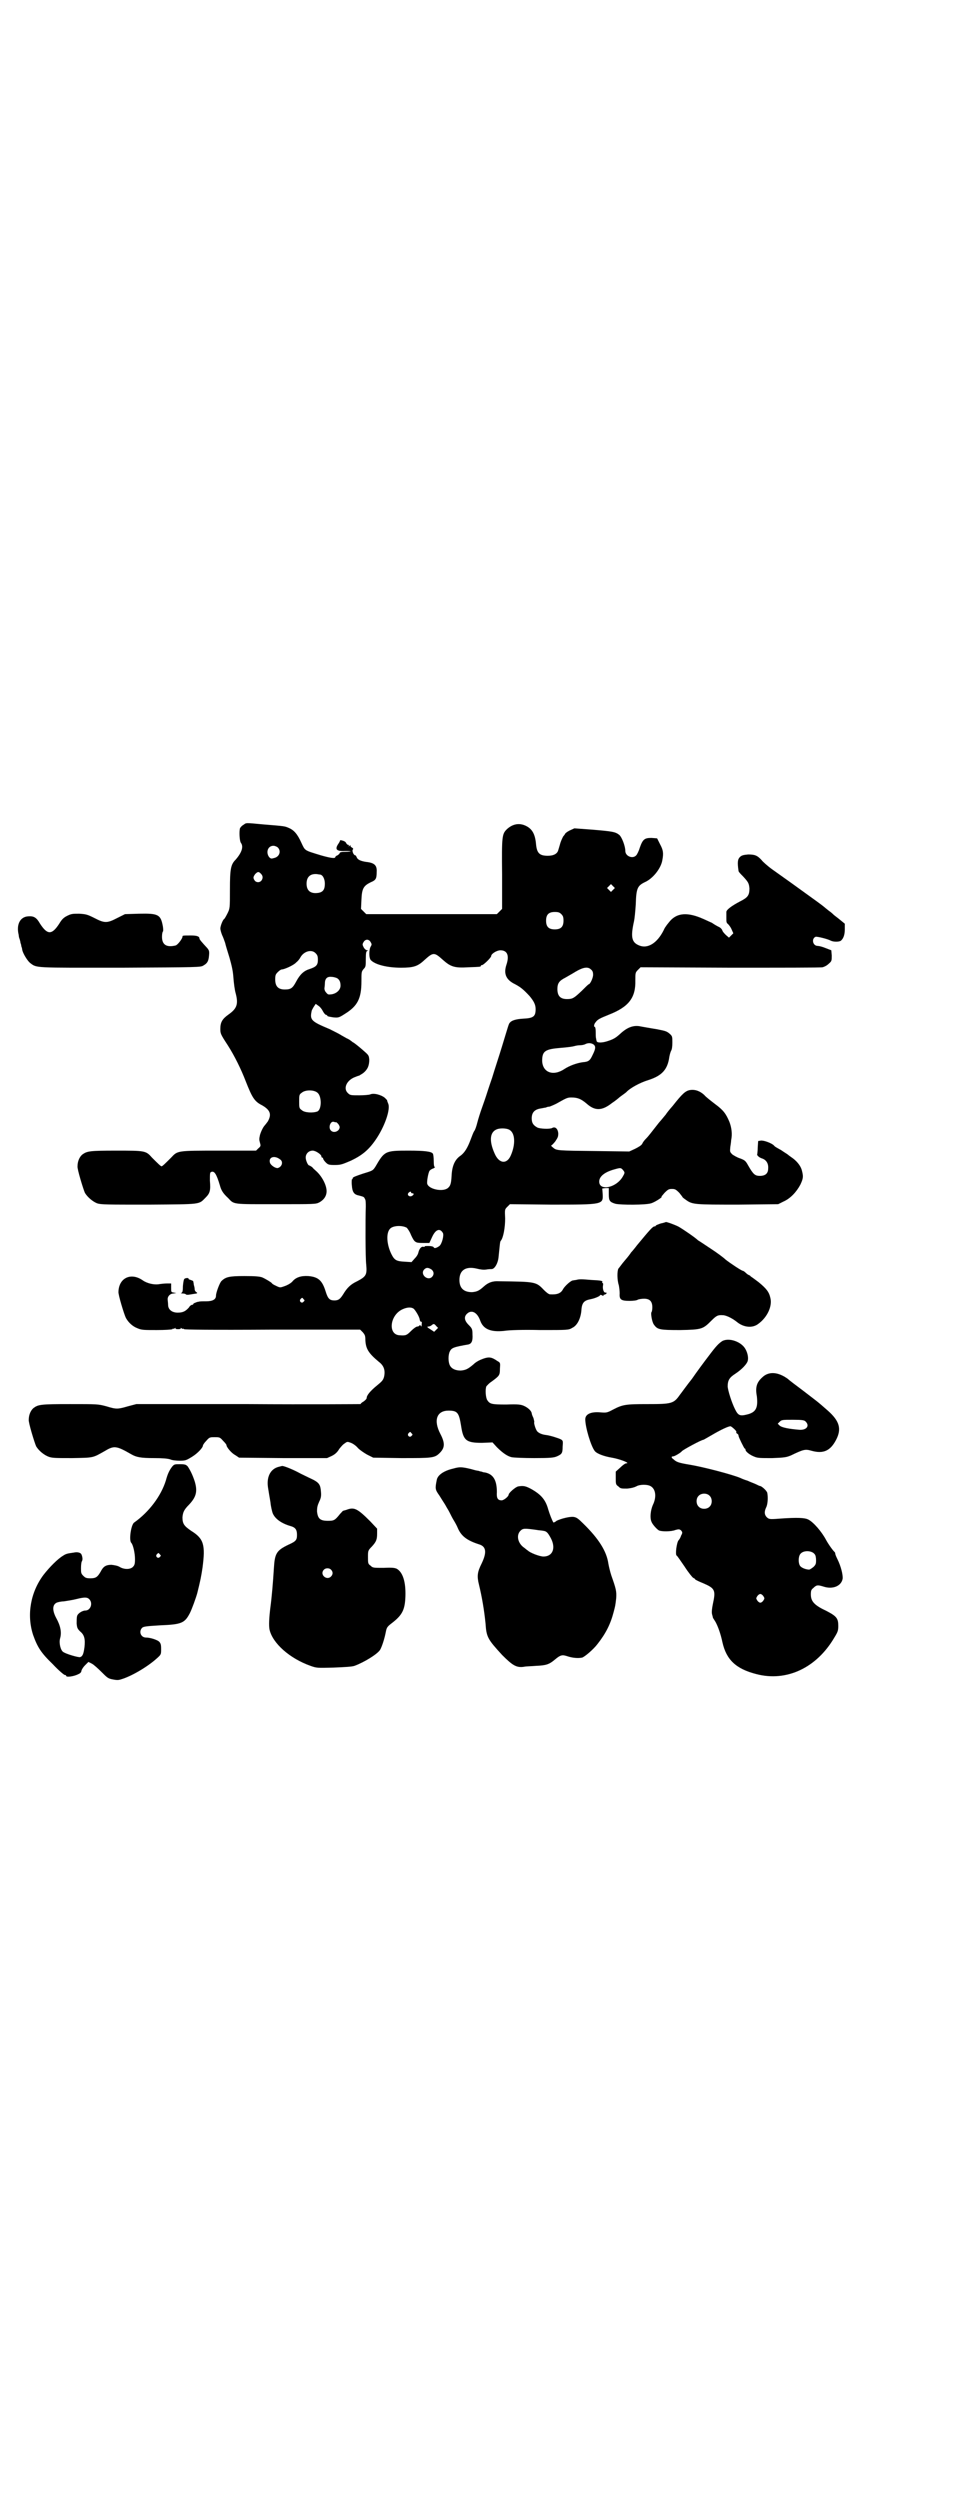 <?xml version="1.0" standalone="no"?>
<!DOCTYPE svg PUBLIC "-//W3C//DTD SVG 20010904//EN"
 "http://www.w3.org/TR/2001/REC-SVG-20010904/DTD/svg10.dtd">
<svg version="1.0" xmlns="http://www.w3.org/2000/svg"
 width="1108pt" height="2870pt" viewBox="0 0 1108 2870"
 preserveAspectRatio="xMidYMid meet">
<g transform="translate(0,2870) scale(0.5,-0.5)"
fill="#000000" stroke="none">
<path d="M559 3846 c-4 -2 -7 -6 -8 -8 -2 -8 -1 -28 2 -33 7 -9 2 -23 -12 -39
-11 -11 -13 -21 -13 -69 0 -43 0 -43 -6 -55 -3 -6 -6 -11 -7 -12 -3 -1 -9 -16
-9 -22 0 -3 2 -10 4 -15 2 -4 5 -12 7 -18 1 -5 6 -21 10 -34 5 -18 8 -30 9
-46 1 -13 3 -28 5 -35 7 -26 3 -36 -17 -50 -14 -10 -18 -18 -18 -32 0 -11 0
-12 17 -38 16 -25 31 -56 41 -82 15 -38 20 -47 38 -56 19 -11 22 -21 13 -37
-3 -4 -6 -8 -7 -9 -3 -3 -8 -12 -11 -22 -2 -9 -2 -11 0 -18 2 -7 2 -8 -4 -13
l-5 -5 -86 0 c-96 0 -94 0 -109 -16 -13 -13 -20 -20 -22 -20 -2 0 -9 7 -22 20
-14 16 -16 16 -82 16 -61 0 -67 -1 -78 -9 -6 -5 -11 -15 -11 -27 -1 -6 13 -52
17 -61 6 -10 18 -20 28 -24 9 -3 22 -3 119 -3 122 1 114 0 130 16 10 10 12 16
10 39 0 16 0 19 3 20 7 3 12 -4 20 -31 3 -11 7 -18 19 -29 14 -15 9 -14 110
-14 88 0 91 0 99 4 11 6 17 15 17 26 0 14 -11 35 -25 47 -2 2 -6 5 -8 8 -3 2
-6 4 -7 4 -3 0 -8 12 -8 18 0 9 7 16 16 16 7 0 20 -9 20 -13 0 -2 1 -3 2 -3 1
0 2 -1 2 -2 0 -2 3 -6 6 -9 5 -5 7 -6 20 -6 14 0 17 1 38 10 25 12 40 24 56
47 21 30 36 72 29 85 -1 3 -2 5 -2 6 1 0 -2 3 -5 6 -8 7 -26 12 -34 8 -3 -1
-14 -2 -25 -2 -19 0 -21 0 -26 5 -11 10 -4 28 14 36 5 2 10 4 11 4 1 0 5 3 10
6 10 8 14 17 14 31 -1 10 -1 10 -16 23 -8 7 -17 14 -20 16 -3 1 -5 4 -6 4 -1
1 -5 4 -10 6 -5 3 -11 6 -14 8 -3 2 -15 8 -25 13 -43 18 -46 21 -41 43 1 2 3
6 5 9 l4 6 7 -5 c3 -2 7 -7 9 -11 2 -4 5 -8 7 -9 2 0 4 -2 4 -3 1 -1 7 -2 13
-3 12 -1 13 -1 27 8 29 18 38 35 38 75 0 21 0 22 5 28 5 5 5 7 5 23 0 15 1 18
4 19 2 0 2 1 -1 1 -2 0 -6 3 -8 7 -3 6 -3 7 0 12 4 7 12 7 16 0 3 -5 3 -6 0
-11 -4 -7 -4 -27 1 -31 10 -10 37 -17 69 -17 28 0 38 3 53 17 21 19 23 19 43
1 18 -16 27 -19 59 -17 27 1 28 1 28 3 0 1 1 2 3 2 3 0 21 17 21 21 0 5 13 13
21 13 16 0 21 -12 14 -33 -7 -21 -1 -35 20 -45 13 -7 19 -12 33 -27 10 -12 14
-20 14 -30 0 -17 -5 -21 -29 -22 -16 -1 -26 -4 -30 -9 -3 -3 -3 -5 -18 -54 -6
-20 -17 -53 -23 -73 -7 -20 -13 -39 -14 -42 -1 -3 -5 -15 -9 -26 -4 -11 -9
-27 -11 -35 -2 -8 -5 -17 -7 -19 -2 -3 -5 -11 -8 -19 -7 -19 -14 -31 -24 -38
-13 -9 -19 -24 -20 -46 -1 -19 -3 -24 -10 -29 -13 -8 -43 -1 -46 11 -1 5 2 23
5 29 1 2 5 5 9 6 3 2 5 3 4 3 -2 0 -3 4 -3 15 0 7 -1 15 -2 16 -3 5 -19 7 -56
7 -54 0 -55 -1 -76 -37 -6 -9 -6 -9 -29 -16 -15 -5 -23 -8 -23 -10 0 -2 -1 -3
-2 -3 0 0 -1 -6 0 -14 1 -15 5 -21 16 -23 11 -3 12 -3 14 -8 2 -2 2 -10 2 -18
-1 -26 -1 -118 1 -133 2 -23 0 -27 -21 -38 -15 -7 -23 -15 -32 -30 -7 -11 -11
-14 -20 -14 -11 0 -15 4 -20 20 -8 26 -17 34 -40 36 -17 1 -29 -3 -37 -13 -4
-4 -11 -8 -17 -10 -11 -4 -11 -4 -21 1 -5 2 -9 5 -9 6 -2 2 -13 9 -22 13 -6 2
-15 3 -41 3 -35 0 -43 -2 -53 -12 -4 -5 -12 -26 -12 -33 0 -9 -8 -13 -23 -13
-8 0 -15 0 -17 -1 -2 0 -5 -1 -7 -2 -3 -1 -5 -2 -5 -3 0 -1 -1 -2 -3 -2 -1 0
-5 -2 -7 -6 -8 -9 -14 -12 -26 -12 -13 0 -22 7 -22 18 0 4 -1 10 -1 13 0 7 6
13 14 13 l6 1 -6 1 c-6 1 -6 1 -6 11 l0 10 -10 0 c-5 0 -14 -1 -20 -2 -10 -1
-25 2 -35 9 -27 19 -55 6 -56 -26 -1 -6 13 -52 17 -60 6 -11 16 -20 27 -24 9
-4 15 -4 44 -4 18 0 34 1 36 2 1 2 2 2 2 1 0 -1 2 0 3 1 3 2 3 2 2 1 -1 -2 1
-3 6 -3 5 0 7 1 6 3 -1 1 -1 1 2 -1 1 -1 3 -2 3 -1 0 1 1 0 3 -1 2 -1 59 -2
203 -1 l201 0 6 -6 c5 -6 6 -8 6 -18 1 -20 7 -30 31 -50 12 -9 15 -20 12 -34
-2 -8 -5 -11 -16 -20 -16 -13 -24 -23 -24 -29 0 -2 -3 -5 -7 -8 -4 -2 -7 -5
-7 -6 0 0 -116 -1 -257 0 l-258 0 -19 -5 c-24 -7 -27 -7 -50 0 -19 5 -20 5
-83 5 -68 0 -73 -1 -84 -9 -6 -5 -11 -15 -11 -27 -1 -6 13 -52 17 -61 6 -10
18 -20 29 -24 8 -3 17 -3 54 -3 50 1 46 0 76 17 20 12 26 11 59 -8 12 -7 22
-9 53 -9 19 0 31 -1 37 -3 4 -2 14 -3 22 -3 13 0 15 1 28 9 13 8 25 21 25 26
0 1 3 6 8 11 7 8 8 8 19 8 11 0 12 0 19 -8 5 -5 8 -9 8 -10 0 -5 12 -19 20
-23 l9 -6 101 -1 101 0 11 5 c8 4 13 9 17 16 4 5 9 11 13 13 5 4 6 4 14 1 5
-2 12 -7 16 -12 5 -5 14 -11 21 -15 l14 -7 64 -1 c72 0 77 0 89 12 12 12 12
23 1 44 -16 31 -8 53 19 53 21 0 24 -5 29 -36 5 -33 12 -38 48 -38 l24 1 10
-11 c14 -14 25 -21 34 -23 5 -1 28 -2 52 -2 38 0 45 1 52 4 11 5 13 7 13 22 1
13 1 14 -4 17 -6 3 -25 9 -34 10 -9 1 -16 4 -20 8 -4 4 -9 21 -7 22 0 1 -1 5
-2 9 -2 4 -4 9 -4 11 -1 6 -9 13 -18 17 -7 3 -13 4 -40 3 -34 0 -38 1 -44 10
-4 6 -5 26 -2 32 2 2 6 7 11 10 19 14 20 15 20 30 1 14 1 14 -6 18 -13 9 -19
10 -33 5 -8 -3 -16 -7 -22 -13 -13 -11 -18 -13 -29 -14 -12 0 -21 4 -25 12 -4
8 -4 24 0 32 4 8 8 10 43 16 7 2 10 8 9 23 0 12 -1 14 -9 22 -10 10 -11 19 -3
26 10 9 23 3 30 -17 7 -19 24 -26 54 -23 12 2 45 3 84 2 63 0 65 0 73 5 11 5
19 20 21 39 1 19 6 24 22 27 10 2 21 7 21 9 0 1 1 1 4 0 3 -2 4 -2 4 0 0 1 1
2 2 1 0 0 2 1 4 2 2 3 1 3 -2 3 -4 0 -7 10 -5 18 0 2 0 4 -1 4 -1 0 -2 1 -1 2
2 3 -3 4 -25 5 -22 2 -29 2 -35 0 -2 0 -6 -1 -7 -1 -5 0 -19 -13 -23 -20 -5
-10 -14 -13 -30 -12 -3 0 -9 5 -14 10 -18 19 -19 19 -103 20 -15 1 -25 -3 -35
-12 -11 -10 -16 -12 -27 -13 -19 0 -29 9 -29 28 0 23 15 32 40 26 8 -2 15 -3
22 -2 5 1 11 1 12 1 7 0 15 14 16 29 3 28 3 34 5 36 6 7 10 31 10 51 -1 21 -1
21 5 27 l6 6 94 -1 c120 0 120 0 119 24 l-1 13 8 1 7 0 0 -14 c0 -15 2 -18 15
-22 12 -3 70 -3 82 1 8 2 28 15 24 15 -1 0 3 4 7 9 8 8 10 9 17 9 7 0 9 -1 17
-9 4 -5 7 -9 7 -9 -1 0 2 -3 8 -7 15 -11 20 -11 121 -11 l91 1 12 6 c16 7 30
22 39 39 7 15 7 19 3 34 -3 10 -12 21 -24 29 -3 2 -7 5 -8 6 -1 1 -8 5 -15 10
-7 4 -15 8 -16 10 -5 6 -24 13 -31 12 l-6 -1 -1 -15 c0 -7 -1 -14 -1 -15 -2
-2 4 -8 11 -10 9 -3 15 -11 14 -23 0 -11 -6 -17 -19 -17 -11 0 -15 3 -27 24
-6 11 -8 12 -18 16 -7 2 -15 7 -18 9 -6 6 -6 6 -5 17 1 6 2 14 2 16 3 14 1 29
-4 42 -8 19 -14 27 -33 41 -9 7 -21 16 -25 21 -10 9 -21 13 -33 11 -10 -2 -17
-8 -39 -36 -8 -9 -15 -18 -16 -20 -1 -1 -8 -10 -16 -19 -19 -24 -23 -30 -30
-37 -3 -3 -7 -8 -8 -11 -2 -4 -9 -8 -17 -12 l-13 -6 -74 1 c-92 1 -93 1 -101
8 -4 3 -5 5 -4 5 1 0 5 4 9 9 6 9 7 11 7 19 -1 10 -7 16 -14 12 -5 -3 -28 -2
-34 1 -9 5 -13 10 -13 21 0 14 7 21 22 23 5 1 10 2 11 2 1 1 5 2 8 2 3 1 10 4
16 7 23 13 25 14 34 14 14 0 22 -3 35 -14 19 -17 35 -17 58 1 9 6 16 12 17 13
1 1 4 3 8 6 4 3 7 5 8 6 8 9 31 22 51 28 31 10 44 24 48 53 1 6 3 12 4 14 2 3
3 10 3 19 0 14 0 15 -7 21 -6 5 -9 6 -30 10 -13 2 -29 5 -35 6 -17 4 -32 -2
-48 -17 -10 -9 -15 -12 -27 -16 -14 -5 -27 -5 -27 0 0 0 -1 3 -1 5 -1 2 -1 9
-1 16 0 6 -1 11 -2 11 -3 0 -2 7 2 11 4 6 10 9 30 17 46 18 62 39 61 79 0 17
0 18 6 24 l6 6 206 -1 c113 0 209 0 212 1 4 1 10 4 14 8 7 6 7 7 7 19 l-1 12
-13 5 c-7 3 -15 5 -18 5 -12 0 -15 17 -5 21 3 1 28 -5 35 -9 6 -3 19 -3 23 0
6 5 9 14 9 26 l0 13 -11 9 c-6 5 -13 10 -14 11 -1 1 -6 6 -12 10 -5 4 -10 8
-11 9 -2 2 -31 23 -45 33 -15 11 -43 31 -74 53 -11 8 -22 18 -24 21 -10 11
-16 13 -31 13 -11 -1 -15 -2 -19 -6 -5 -5 -6 -12 -3 -32 0 -2 5 -7 10 -12 12
-13 14 -16 15 -28 0 -16 -4 -21 -22 -30 -19 -10 -31 -19 -31 -24 0 -1 0 -8 0
-14 0 -9 0 -11 4 -14 2 -2 6 -7 8 -12 l4 -9 -5 -5 -5 -5 -7 6 c-3 3 -7 7 -8
10 -1 3 -4 7 -9 9 -4 2 -11 6 -15 9 -5 2 -17 8 -27 12 -33 13 -56 10 -72 -11
-3 -4 -6 -7 -6 -8 -1 -1 -4 -5 -6 -10 -15 -30 -37 -43 -56 -35 -18 7 -20 20
-12 56 1 4 3 22 4 39 1 36 4 42 20 50 19 8 38 32 41 51 3 16 2 23 -5 36 l-7
14 -13 1 c-16 0 -20 -3 -27 -23 -2 -7 -6 -15 -8 -17 -8 -9 -25 -2 -25 10 0 11
-8 32 -14 37 -9 7 -15 8 -62 12 l-41 3 -11 -5 c-6 -3 -11 -7 -11 -9 -1 -1 -3
-4 -4 -5 -1 -2 -4 -8 -6 -14 -2 -7 -4 -14 -5 -17 -2 -8 -10 -13 -24 -13 -19 0
-25 6 -27 26 -2 24 -9 36 -24 43 -15 7 -30 4 -43 -8 -11 -11 -12 -15 -11 -104
l0 -79 -6 -6 -6 -6 -150 0 -150 0 -6 6 -6 6 1 21 c1 26 5 32 21 40 12 5 14 8
14 24 1 15 -5 21 -25 23 -12 2 -19 5 -21 11 -1 2 -2 4 -3 4 -4 0 -8 10 -6 13
2 2 1 3 -2 5 -2 1 -4 3 -3 5 1 1 0 1 -2 -1 -2 -2 -3 -2 -2 0 1 1 0 2 -1 2 -2
0 -4 2 -5 4 -1 3 -5 5 -9 6 -3 1 -6 1 -5 0 0 0 -1 -3 -3 -6 -10 -14 -6 -19 14
-18 7 0 13 0 13 -1 1 0 -4 -1 -12 -1 -9 0 -13 -1 -13 -3 0 -1 -2 -3 -5 -5 -3
-1 -5 -3 -5 -4 0 -4 -12 -2 -33 4 -39 12 -36 10 -45 29 -9 20 -17 29 -29 34
-9 4 -9 4 -58 8 -43 4 -39 4 -46 -1z m79 -52 c8 -8 4 -21 -8 -24 -7 -2 -8 -2
-12 2 -8 11 -3 26 10 26 3 0 8 -2 10 -4z m-39 -60 c5 -5 5 -10 2 -15 -4 -6
-12 -6 -16 -1 -4 6 -4 8 1 15 6 6 8 6 13 1z m135 -2 c7 0 12 -10 12 -21 0 -13
-4 -19 -14 -21 -18 -3 -28 4 -28 21 0 15 8 23 23 22 2 0 5 -1 7 -1z m674 -35
l-5 -5 -4 4 -5 5 4 4 5 5 4 -4 5 -5 -4 -4z m-119 -56 c4 -4 5 -7 5 -15 0 -14
-6 -20 -20 -20 -14 0 -20 6 -20 20 0 14 6 20 20 20 8 0 11 -1 15 -5z m-564
-90 c4 -4 5 -7 5 -15 0 -12 -4 -16 -19 -21 -13 -4 -22 -12 -31 -29 -8 -15 -12
-18 -26 -18 -15 0 -22 7 -22 23 0 10 1 12 6 17 3 3 7 6 9 6 6 0 28 10 33 16 4
3 8 8 10 12 8 14 26 19 35 9z m632 -37 c4 -3 5 -7 5 -12 0 -8 -7 -22 -10 -22
-1 0 -8 -7 -16 -15 -18 -17 -21 -19 -34 -19 -15 0 -22 7 -22 23 0 13 4 19 18
26 5 3 16 9 24 14 17 10 28 12 35 5z m-583 -20 c5 -3 8 -8 8 -17 0 -10 -9 -18
-20 -20 -8 -1 -9 -1 -13 4 -3 3 -4 7 -4 9 0 2 1 7 1 11 0 12 5 17 15 16 5 0
11 -2 13 -3z m590 -153 c4 -4 4 -9 -3 -23 -6 -13 -9 -16 -23 -17 -14 -2 -30
-8 -41 -15 -26 -18 -51 -9 -52 18 0 23 7 27 43 30 14 1 28 3 31 4 3 1 9 2 13
2 4 0 10 1 13 3 7 3 14 2 19 -2z m-635 -110 c10 -8 10 -38 0 -43 -10 -4 -30
-3 -36 3 -6 4 -6 6 -6 20 0 14 0 16 6 20 8 7 28 7 36 0z m43 -68 c0 1 2 -1 4
-3 2 -2 4 -6 4 -8 0 -9 -13 -15 -20 -8 -7 7 -1 23 7 20 3 -1 5 -1 5 -1z m399
-18 c12 -8 13 -33 2 -58 -9 -21 -27 -19 -37 4 -14 31 -11 52 8 57 9 2 22 1 27
-3z m-528 -67 c8 -5 5 -17 -5 -20 -5 -1 -16 6 -18 12 -4 13 10 18 23 8z m788
-25 c4 -5 4 -6 0 -13 -14 -27 -55 -36 -55 -13 0 12 13 22 35 28 14 4 15 4 20
-2z m-487 -51 c0 -1 1 -2 3 -2 4 0 4 -3 -1 -6 -6 -3 -12 2 -8 7 3 3 6 4 6 1z
m-10 -81 c2 -2 7 -9 10 -17 8 -17 10 -18 27 -18 l15 0 6 13 c8 18 18 22 25 10
3 -5 -2 -25 -8 -30 -7 -5 -12 -6 -13 -3 -1 2 -6 3 -12 3 -5 0 -9 0 -9 -1 1 -1
0 -1 -2 -1 -5 2 -10 -4 -12 -12 -1 -5 -4 -10 -9 -15 l-7 -8 -16 1 c-18 1 -23
3 -30 17 -11 22 -13 49 -3 59 7 7 27 8 38 2z m57 -96 c6 -5 6 -12 1 -17 -10
-10 -28 6 -18 17 5 5 9 5 17 0z m-294 -68 c3 -3 3 -3 0 -6 -4 -5 -11 1 -7 6 4
4 4 4 7 0z m254 -23 c6 -7 13 -20 13 -25 1 -3 2 -4 3 -4 2 1 2 -1 1 -10 0 -1
-1 -1 -2 1 -1 2 -2 2 -3 0 -1 -1 -3 -2 -5 -2 -2 0 -8 -4 -14 -10 -10 -10 -12
-11 -26 -10 -28 1 -23 47 7 60 11 5 21 5 26 0z m51 -39 l4 -4 -4 -4 -5 -5 -9
6 c-7 4 -8 6 -5 6 2 0 6 1 8 3 5 4 6 4 11 -2z m-57 -246 c3 -3 3 -3 0 -6 -4
-5 -11 1 -7 6 4 4 4 4 7 0z"/>
<path d="M154 3637 c-8 -4 -12 -8 -18 -18 -17 -26 -27 -26 -44 0 -8 14 -14 18
-27 17 -19 -1 -28 -19 -22 -43 0 -3 1 -7 2 -9 1 -3 2 -7 2 -9 1 -2 2 -6 2 -8
1 -2 2 -6 2 -8 2 -9 12 -25 18 -30 16 -12 7 -11 208 -11 179 1 184 1 190 5 9
5 12 10 13 23 1 10 0 12 -4 17 -13 14 -18 20 -18 22 0 5 -6 7 -19 7 -20 0 -20
0 -20 -3 0 -4 -11 -19 -16 -20 -21 -5 -31 2 -31 20 0 6 1 11 2 12 1 0 1 6 0
12 -5 27 -10 30 -55 29 l-32 -1 -18 -9 c-23 -12 -29 -12 -52 0 -16 8 -19 9
-35 10 -15 0 -18 0 -28 -5z"/>
<path d="M1518 2931 c-6 -2 -11 -4 -12 -5 0 -1 -1 -2 -3 -2 -4 0 -11 -8 -40
-43 -6 -8 -12 -15 -14 -17 -1 -2 -7 -10 -14 -18 -7 -8 -13 -17 -15 -19 -3 -6
-3 -26 1 -38 1 -5 2 -13 2 -19 -1 -14 3 -17 23 -17 8 0 17 1 19 3 3 1 9 2 14
2 13 0 19 -6 19 -20 0 -5 -1 -10 -2 -11 -2 -2 1 -23 6 -29 8 -11 13 -12 60
-12 50 1 52 2 72 22 12 12 15 13 28 12 7 -1 20 -7 31 -16 15 -12 35 -14 48 -4
21 15 33 41 28 60 -3 14 -10 22 -27 36 -8 6 -16 12 -18 13 -1 2 -3 3 -4 3 0 0
-4 2 -7 5 -3 3 -6 5 -7 5 -3 0 -30 18 -40 26 -4 4 -20 16 -34 25 -15 10 -27
18 -29 19 -7 7 -37 27 -44 31 -7 4 -29 12 -30 11 0 0 -5 -2 -11 -3z"/>
<path d="M424 2804 c-2 -1 -3 -7 -4 -17 0 -12 -1 -15 -4 -16 -2 0 0 -1 3 -1 4
0 7 -1 8 -2 0 -1 3 -1 5 -1 1 0 7 1 13 2 9 1 9 2 6 4 -2 1 -4 4 -4 7 0 3 -1 7
-2 10 0 3 -1 6 -1 7 0 2 -3 3 -6 4 -3 1 -6 2 -5 3 1 2 -6 2 -9 0z"/>
<path d="M1659 2661 c-9 -6 -14 -11 -32 -35 -10 -13 -27 -36 -38 -52 -12 -15
-24 -32 -28 -37 -14 -20 -19 -21 -74 -21 -51 0 -57 -1 -80 -13 -13 -7 -15 -7
-28 -6 -22 2 -35 -4 -35 -16 0 -18 13 -62 22 -73 5 -6 21 -12 39 -15 18 -3 44
-13 33 -13 -2 0 -8 -4 -14 -10 l-10 -9 0 -15 c0 -13 0 -15 6 -19 5 -5 6 -5 20
-5 11 1 17 3 21 5 8 5 27 5 34 0 11 -7 13 -25 4 -43 -5 -12 -7 -29 -3 -38 2
-6 12 -17 17 -20 6 -3 29 -3 38 1 8 2 9 2 13 -1 3 -4 4 -5 0 -12 -1 -4 -4 -9
-6 -11 -4 -5 -8 -33 -4 -35 1 0 9 -12 18 -25 9 -14 18 -25 20 -26 2 -1 4 -2 4
-3 0 -1 8 -5 18 -9 28 -12 30 -16 23 -48 -2 -10 -3 -18 -2 -23 1 -4 2 -7 2 -8
0 -1 3 -5 6 -10 6 -11 12 -28 16 -47 9 -40 31 -61 78 -73 69 -18 138 14 179
84 8 13 9 16 9 27 0 17 -4 22 -27 34 -28 13 -36 22 -36 38 0 9 1 11 6 15 7 7
10 7 23 3 21 -7 41 1 44 18 1 9 -4 29 -12 45 -3 6 -5 11 -5 13 0 1 -1 3 -1 3
-3 2 -14 17 -20 28 -10 19 -29 41 -41 47 -8 4 -24 5 -66 2 -24 -2 -24 -1 -29
3 -6 6 -6 13 -2 22 4 7 5 23 3 34 -1 5 -13 16 -17 16 -1 0 -5 2 -9 4 -4 2 -13
5 -19 8 -7 2 -14 5 -16 6 -18 8 -87 26 -118 31 -24 4 -30 6 -36 12 -6 4 -6 7
-1 7 3 0 17 8 20 12 4 4 45 26 49 26 1 0 9 5 18 10 22 13 41 22 45 21 4 -2 14
-11 13 -13 -1 -1 0 -3 2 -4 2 -1 3 -3 3 -5 0 -3 13 -29 14 -29 1 0 2 -1 2 -3
0 -4 10 -12 21 -16 7 -3 14 -3 40 -3 29 1 33 2 43 6 29 14 33 15 47 11 28 -8
44 0 57 25 13 25 8 43 -19 67 -26 23 -26 22 -57 46 -16 12 -32 24 -35 27 -22
16 -44 18 -59 3 -12 -11 -16 -22 -12 -43 3 -27 -2 -37 -23 -42 -16 -4 -20 -2
-27 12 -8 16 -16 42 -17 52 0 15 4 21 18 30 15 10 26 22 28 29 2 7 0 18 -5 27
-9 17 -37 27 -53 19z m191 -185 c10 -10 2 -20 -14 -19 -24 2 -41 5 -46 10 l-4
4 4 4 c5 5 6 5 31 5 22 0 26 -1 29 -4z m-221 -170 c7 -6 7 -19 1 -25 -6 -7
-19 -7 -25 -1 -7 6 -7 19 -1 25 6 7 19 7 25 1z m242 -135 c2 -2 3 -8 3 -14 0
-8 -1 -10 -6 -15 -4 -3 -8 -6 -10 -6 -7 0 -18 4 -21 9 -4 6 -4 21 1 27 7 9 27
8 33 -1z m-118 -96 c3 -5 3 -5 0 -10 -2 -3 -5 -5 -7 -5 -2 0 -5 2 -7 5 -3 5
-3 5 0 10 2 3 5 5 7 5 2 0 5 -2 7 -5z"/>
<path d="M395 2372 c-6 -8 -10 -16 -14 -31 -11 -36 -39 -73 -73 -97 -7 -5 -12
-39 -7 -46 5 -5 9 -25 9 -38 0 -11 -1 -14 -5 -18 -6 -6 -20 -6 -30 0 -5 3 -11
4 -19 5 -13 0 -19 -4 -25 -16 -7 -12 -11 -15 -23 -15 -10 0 -12 1 -17 6 -5 5
-5 7 -5 18 0 7 1 14 2 15 2 3 2 9 -1 16 -2 4 -9 6 -18 4 -15 -2 -18 -3 -24 -7
-12 -7 -31 -26 -45 -44 -30 -40 -39 -92 -24 -138 10 -28 18 -41 45 -67 13 -14
26 -25 28 -25 2 0 3 -1 3 -2 0 -4 19 -1 28 4 5 2 7 5 7 8 1 3 4 8 8 12 l8 8 8
-4 c4 -2 14 -11 22 -19 13 -13 15 -15 25 -17 10 -2 14 -2 20 0 24 7 61 29 82
48 10 9 10 9 10 22 0 10 -1 13 -5 17 -5 4 -20 9 -30 9 -11 0 -17 13 -9 22 3 3
7 4 41 6 50 2 57 5 69 28 5 10 14 35 17 46 7 28 9 38 12 58 7 53 3 67 -26 85
-16 11 -20 16 -20 31 1 11 3 17 15 29 17 18 20 31 13 54 -5 15 -10 25 -16 34
-4 4 -6 5 -18 5 -12 0 -13 0 -18 -6z m-28 -201 c3 -3 3 -3 0 -6 -4 -5 -11 1
-7 6 4 4 4 4 7 0z m-162 -103 c9 -9 3 -26 -9 -26 -7 0 -18 -7 -19 -13 -1 -3
-1 -10 -1 -17 1 -10 2 -12 8 -18 10 -8 12 -18 10 -36 -2 -15 -4 -21 -10 -23
-4 -1 -32 7 -39 12 -6 4 -10 21 -7 31 4 14 1 29 -9 47 -9 17 -9 30 1 35 2 1
10 3 16 3 7 1 20 3 28 5 20 5 26 5 31 0z"/>
<path d="M640 2372 c-20 -5 -29 -25 -24 -51 1 -6 3 -19 5 -30 1 -11 4 -22 5
-25 5 -13 20 -24 41 -30 11 -3 15 -8 15 -20 0 -12 -2 -15 -20 -23 -27 -13 -31
-20 -33 -53 -2 -33 -5 -68 -8 -90 -3 -24 -4 -43 -2 -52 7 -31 46 -66 94 -83
14 -5 15 -5 53 -4 25 1 43 2 48 4 22 8 53 27 59 37 4 7 10 25 13 41 2 10 3 12
15 21 23 18 29 30 30 61 1 33 -6 55 -20 63 -5 2 -10 3 -30 2 -24 0 -25 0 -30
5 -6 4 -6 6 -6 20 0 14 0 15 9 24 10 11 12 16 12 30 l0 11 -16 17 c-30 30 -37
33 -55 26 -4 -1 -7 -2 -7 -2 0 1 -3 -3 -7 -7 -12 -15 -14 -16 -28 -16 -18 0
-23 5 -25 21 0 10 1 14 5 23 4 8 5 13 4 23 -1 15 -4 20 -17 27 -4 2 -17 8 -29
14 -20 11 -39 18 -43 18 0 0 -4 -1 -8 -2z m120 -236 c5 -5 5 -11 0 -16 -10
-10 -27 5 -16 16 4 4 12 4 16 0z"/>
<path d="M1041 2368 c-22 -5 -36 -15 -38 -26 -4 -20 -4 -22 6 -36 5 -8 10 -16
12 -19 2 -3 5 -9 7 -12 2 -3 6 -11 9 -17 3 -6 7 -12 8 -14 1 -2 4 -7 6 -12 8
-19 21 -29 49 -38 17 -5 18 -19 6 -44 -10 -20 -11 -29 -6 -49 7 -29 12 -59 15
-89 2 -31 5 -36 38 -72 24 -24 33 -30 51 -27 4 1 16 1 27 2 23 1 30 3 44 15
12 10 16 11 28 7 12 -4 25 -5 34 -3 6 2 26 19 35 31 19 24 30 46 37 73 4 15 4
15 6 32 1 16 0 21 -11 52 -3 9 -6 22 -7 28 -4 28 -22 57 -58 92 -11 11 -15 14
-22 15 -9 1 -29 -4 -39 -9 -3 -3 -7 -4 -7 -4 -3 4 -9 20 -12 30 -6 22 -16 34
-39 47 -13 7 -18 8 -30 6 -6 -1 -22 -15 -22 -19 0 -4 -11 -13 -16 -13 -9 0
-12 5 -11 19 0 27 -8 41 -27 45 -3 0 -6 1 -8 2 -2 0 -5 1 -8 2 -3 0 -10 2 -17
4 -21 5 -26 5 -40 1z m192 -141 c4 -1 11 -1 15 -2 7 -1 10 -4 17 -17 12 -23 4
-42 -17 -42 -9 0 -32 9 -36 14 -1 0 -4 3 -8 6 -15 10 -19 29 -9 39 6 6 9 6 38
2z"/>
</g>
</svg>

